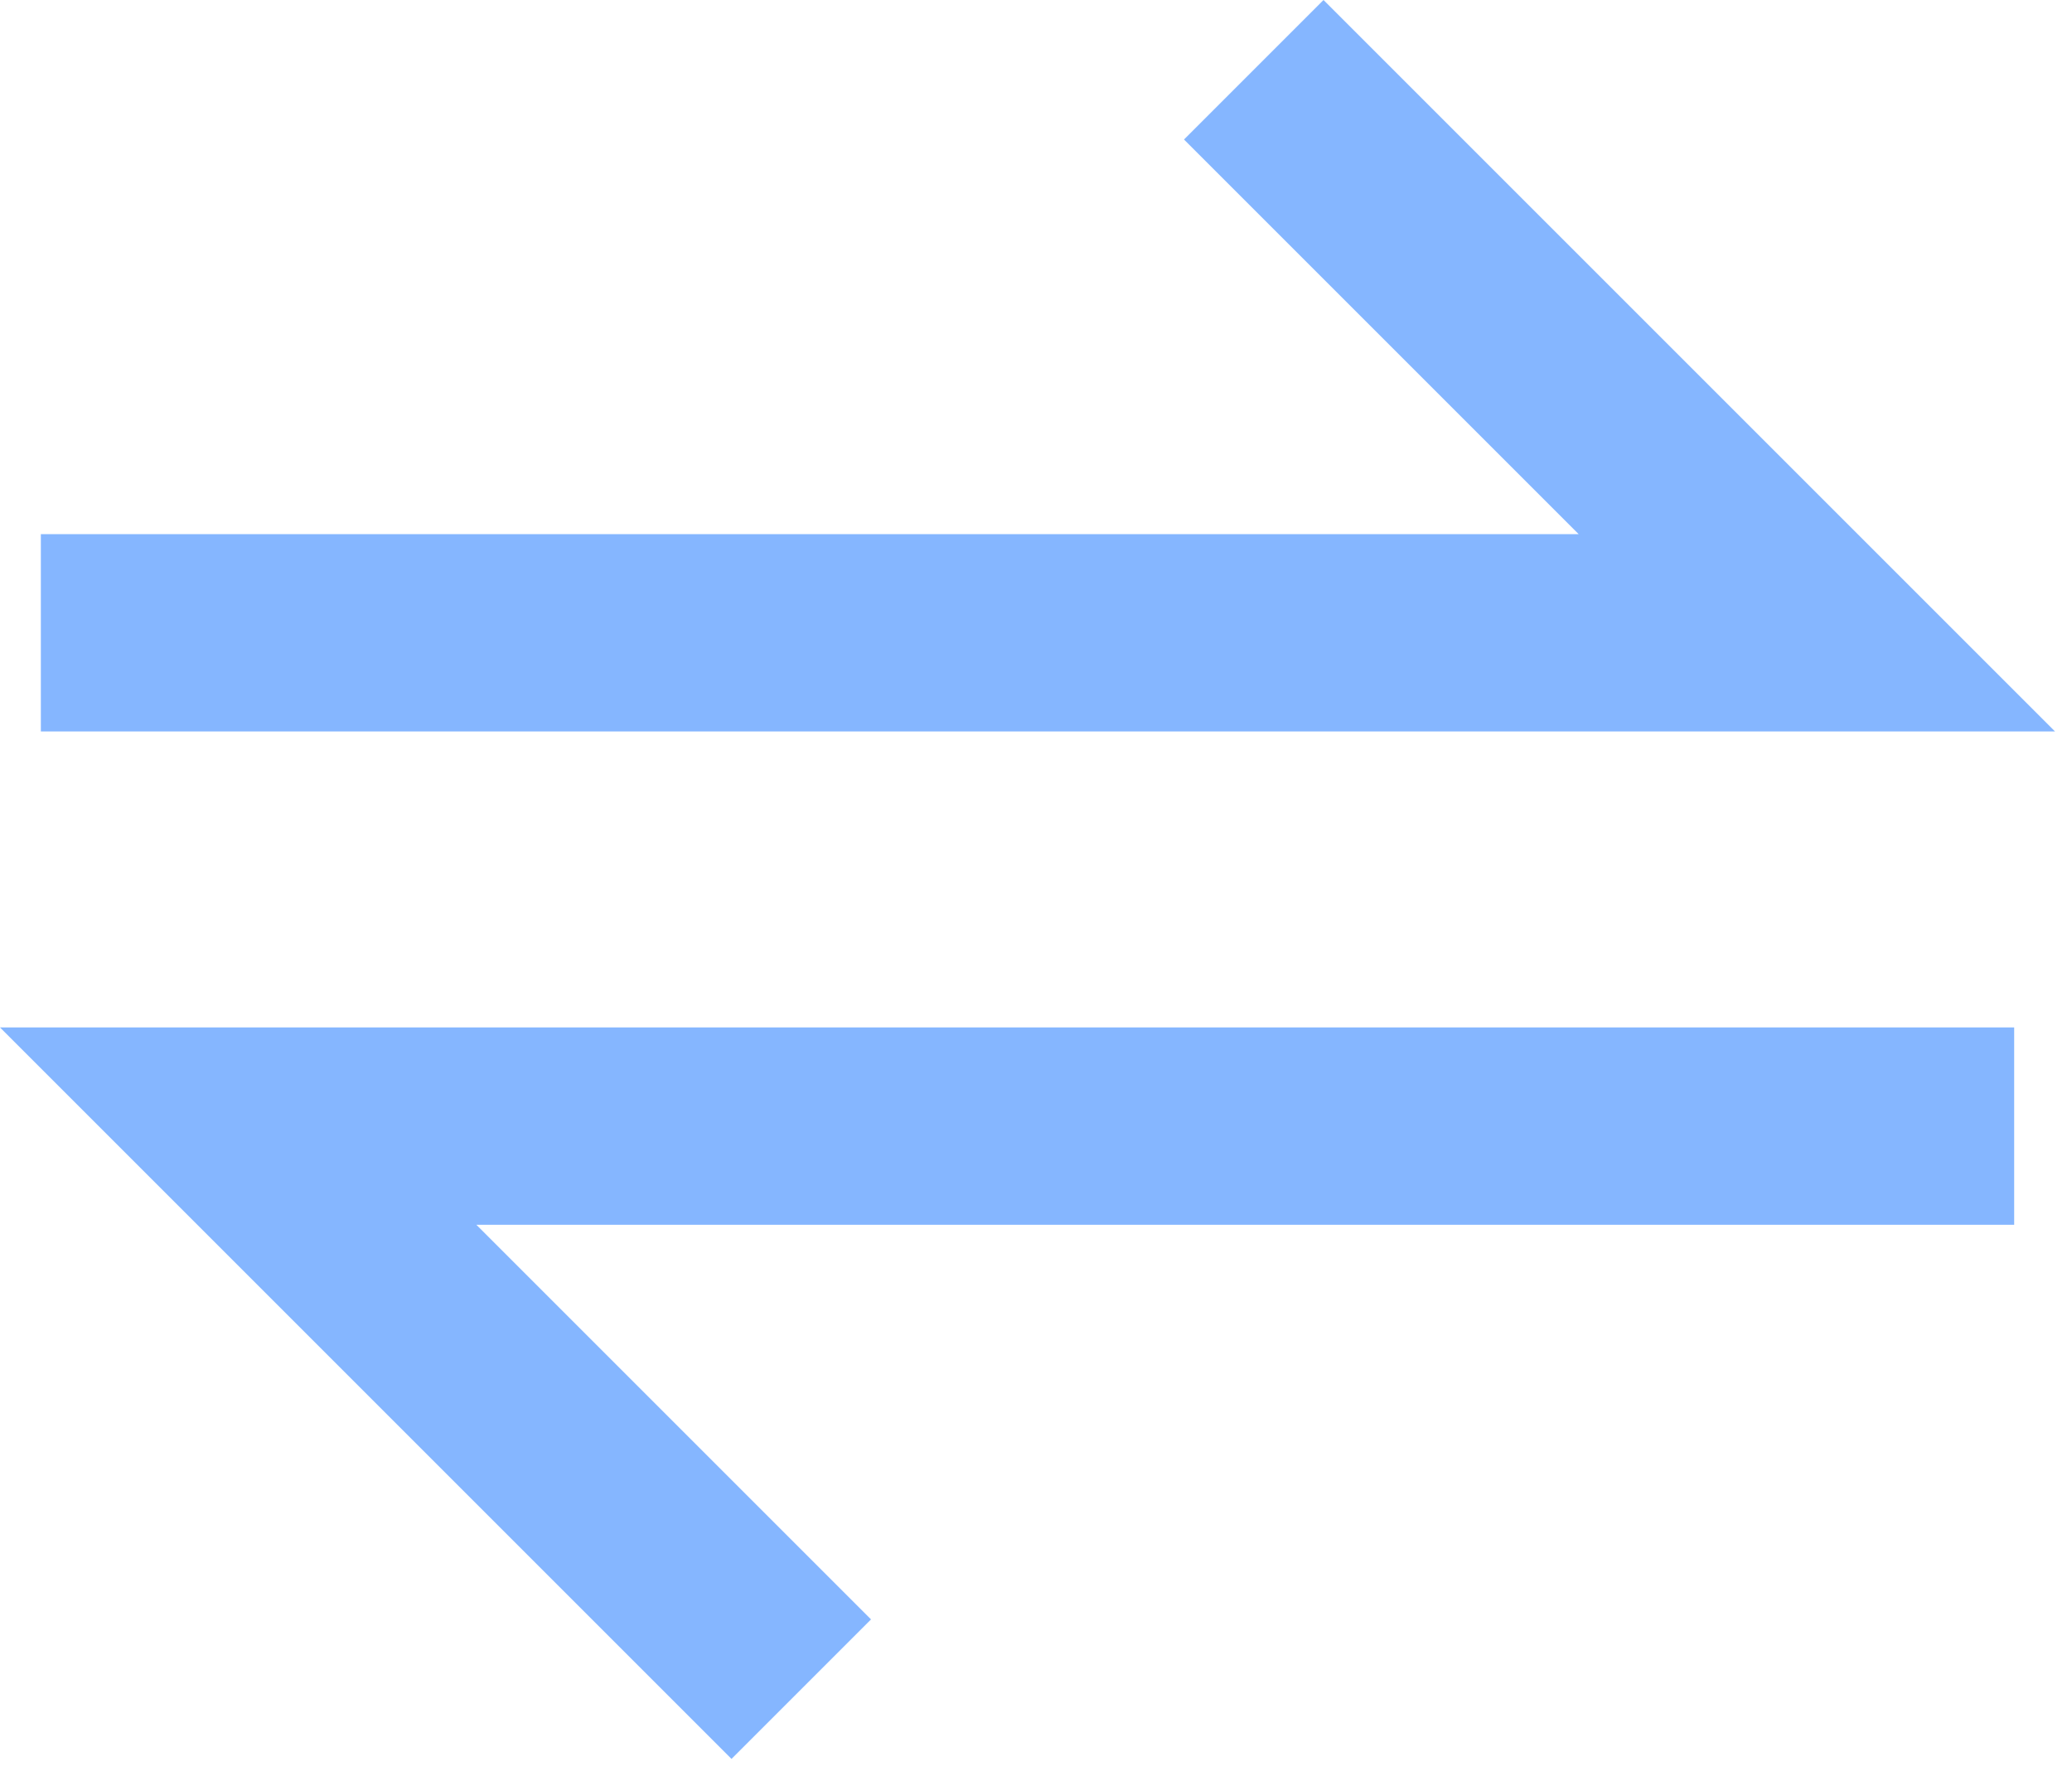 <svg  viewBox="0 0 21 18" fill="none" xmlns="http://www.w3.org/2000/svg">
<path d="M13.414 0L20.828 7.414H0.414V5.414H16L12 1.414L13.414 0ZM20.414 10.414V12.414H4.828L8.828 16.414L7.414 17.828L0 10.414H20.414Z" fill="#85B6FF"/>
</svg>
